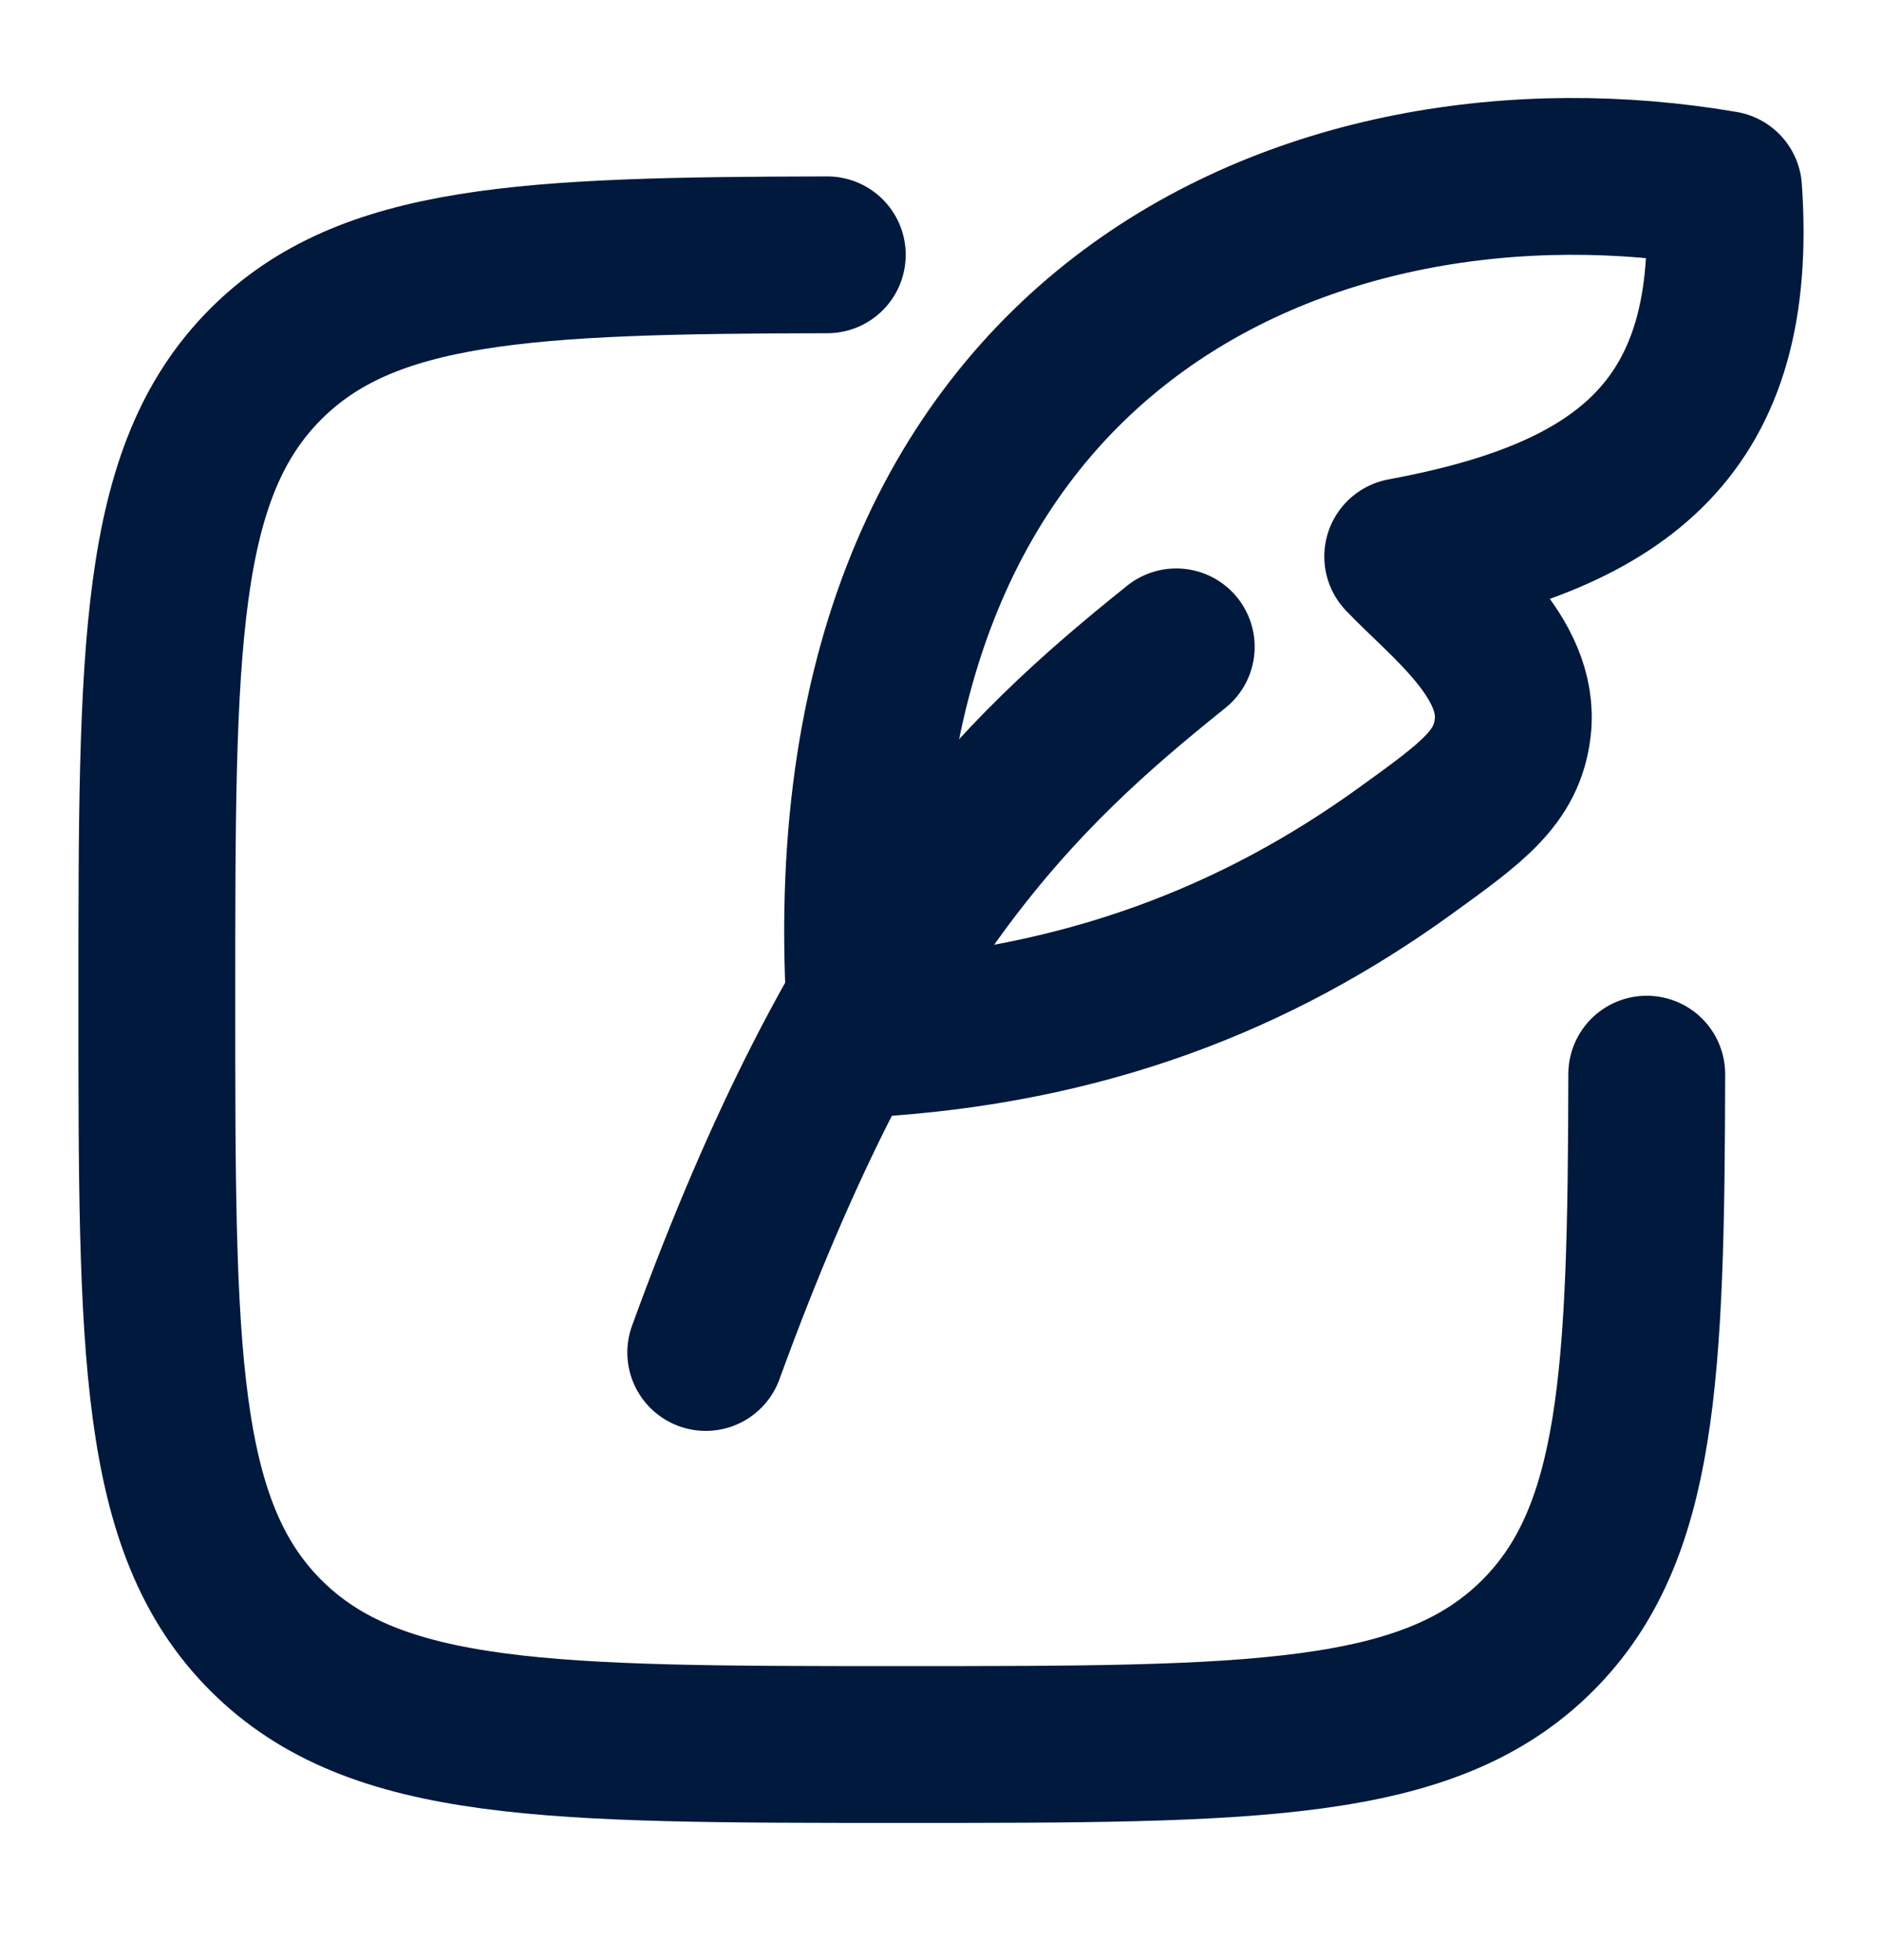 <svg width="24" height="25" viewBox="0 0 24 25" fill="none" xmlns="http://www.w3.org/2000/svg">
<path d="M10.55 3.25C6.698 3.257 4.681 3.352 3.391 4.641C2 6.032 2 8.271 2 12.75C2 17.228 2 19.467 3.391 20.859C4.783 22.25 7.022 22.25 11.5 22.25C15.979 22.25 18.218 22.25 19.609 20.859C20.898 19.57 20.993 17.552 21 13.7" stroke="#00193C" stroke-width="2" stroke-linecap="round" stroke-linejoin="round"/>
<path d="M11.056 13.25C10.332 4.116 16.802 1.526 21.98 2.414C22.19 5.441 20.709 6.575 17.888 7.098C18.433 7.667 19.395 8.384 19.291 9.279C19.217 9.916 18.785 10.229 17.919 10.854C16.023 12.224 13.826 13.088 11.056 13.25Z" stroke="#00193C" stroke-width="2" stroke-linecap="round" stroke-linejoin="round"/>
<path d="M9 17.25C11 11.75 12.96 9.886 15 8.25" stroke="#00193C" stroke-width="2" stroke-linecap="round" stroke-linejoin="round"/>
</svg>
